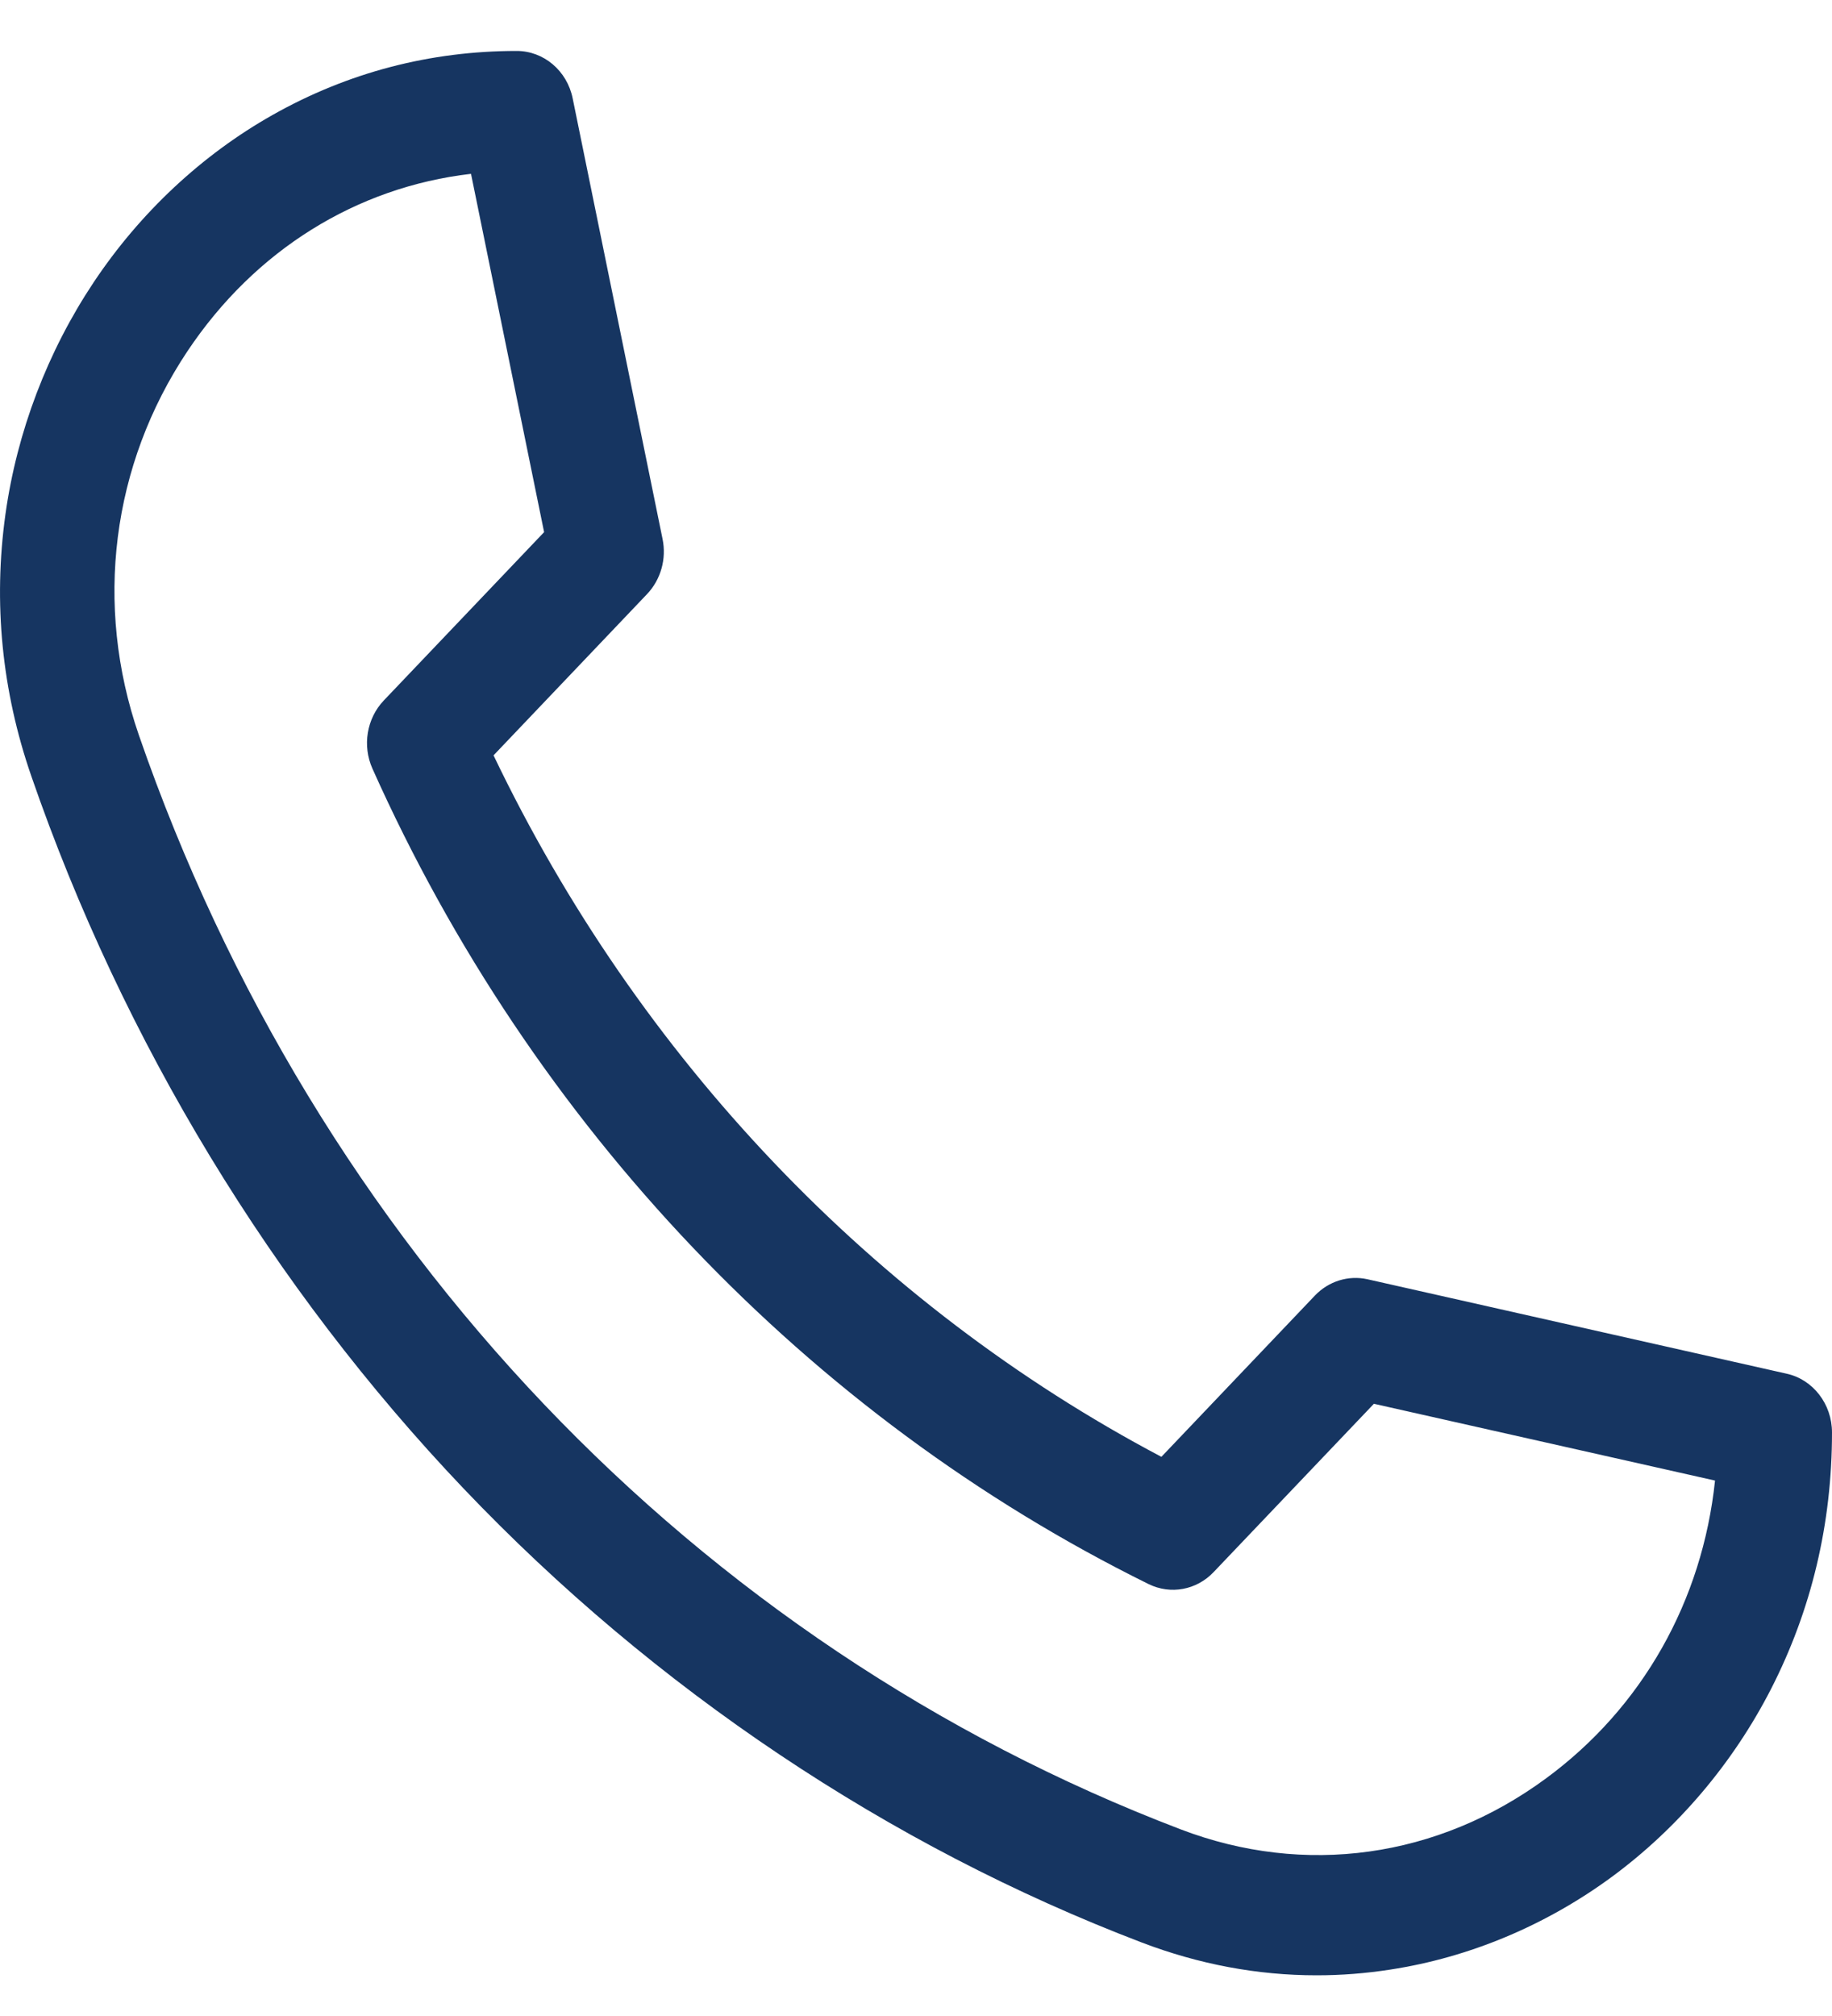 <svg width="20" height="22" viewBox="0 0 20 22" fill="none" xmlns="http://www.w3.org/2000/svg">
<path d="M14.374 21.556C13.728 21.556 13.088 21.436 12.462 21.197C9.705 20.145 7.145 18.432 5.06 16.243C2.975 14.053 1.343 11.366 0.342 8.47C0.02 7.54 -0.075 6.579 0.059 5.615C0.185 4.712 0.519 3.836 1.023 3.08C1.529 2.321 2.204 1.69 2.975 1.255C3.797 0.791 4.694 0.556 5.641 0.556C5.936 0.556 6.191 0.772 6.252 1.074L7.233 5.881C7.278 6.099 7.214 6.325 7.064 6.483L5.388 8.243C6.969 11.544 9.535 14.238 12.679 15.898L14.355 14.138C14.505 13.981 14.721 13.914 14.928 13.96L19.506 14.991C19.794 15.055 20 15.323 20 15.632C20 16.627 19.776 17.569 19.334 18.432C18.919 19.241 18.318 19.95 17.596 20.482C16.876 21.011 16.041 21.361 15.181 21.493C14.912 21.535 14.642 21.556 14.374 21.556V21.556ZM5.142 1.897C3.892 2.042 2.783 2.729 2.046 3.833C1.218 5.075 1.025 6.601 1.516 8.022C3.442 13.589 7.587 17.941 12.889 19.963C14.242 20.48 15.696 20.277 16.878 19.407C17.93 18.634 18.585 17.469 18.723 16.157L14.999 15.319L13.248 17.157C13.062 17.352 12.779 17.404 12.54 17.287C8.822 15.453 5.812 12.292 4.066 8.388C3.954 8.138 4.003 7.841 4.189 7.645L5.94 5.807L5.142 1.897Z" fill="#163561"/>
</svg>
